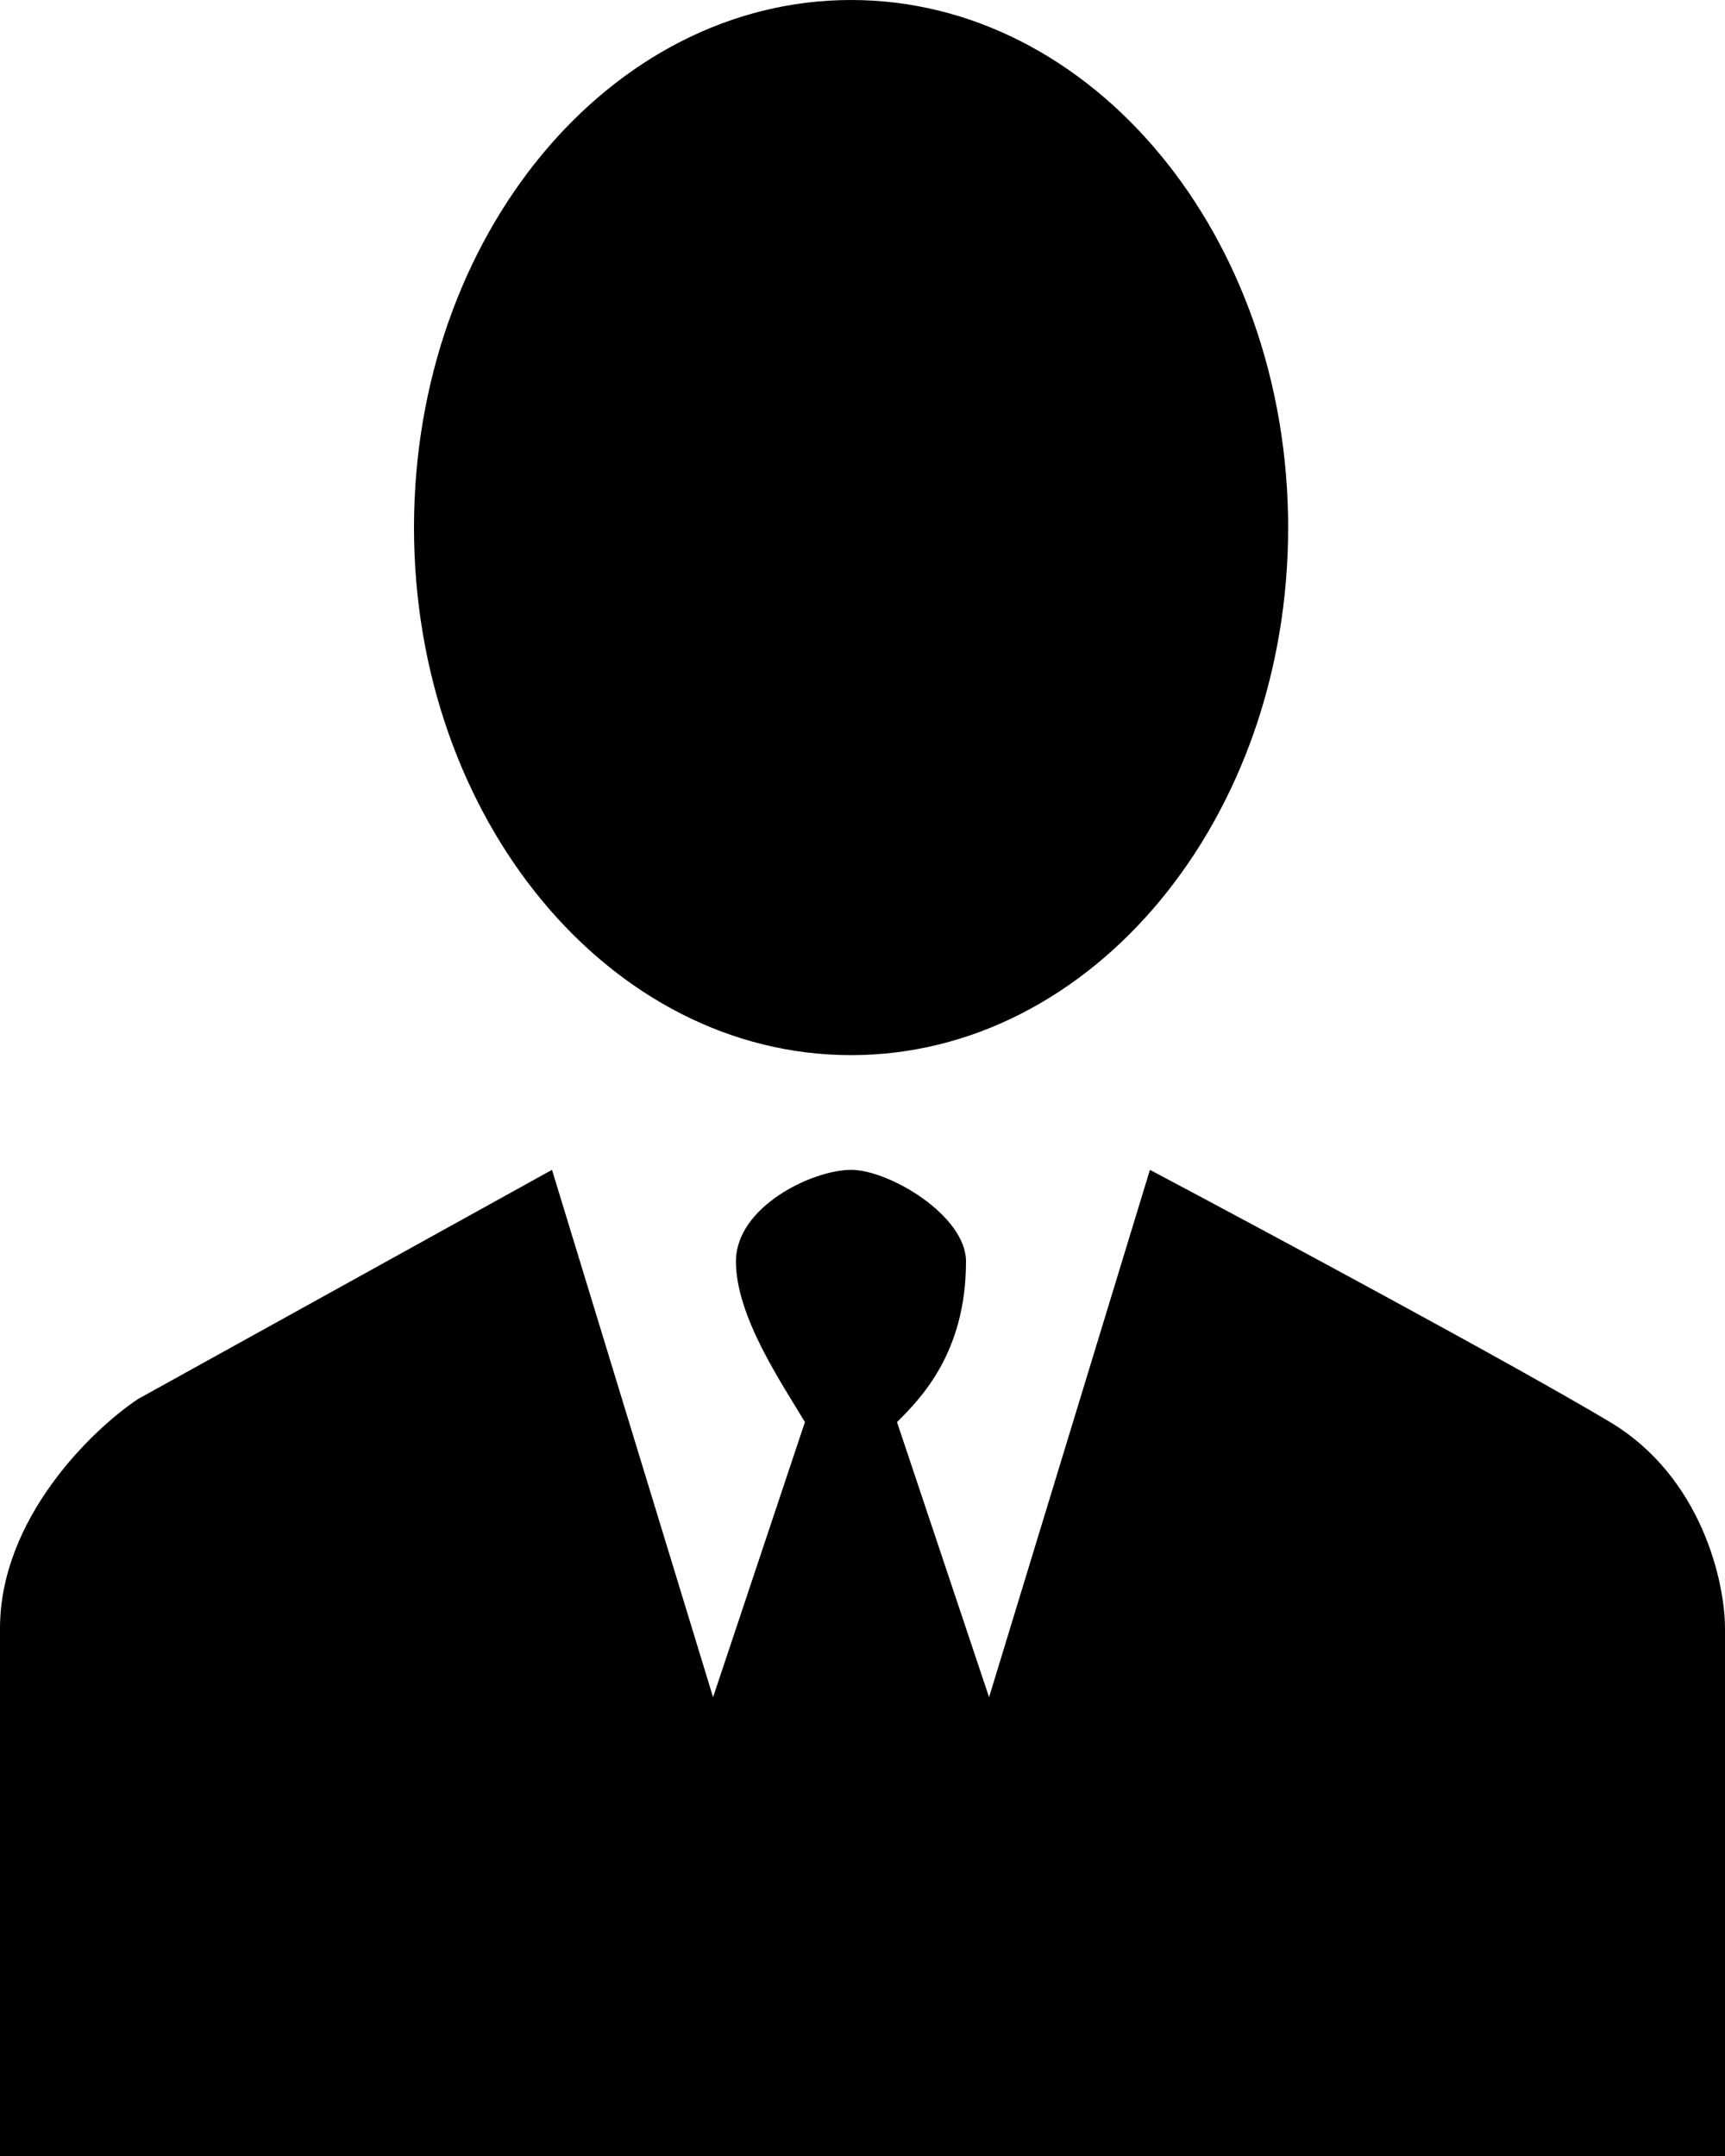 <svg width="8" height="10" viewBox="0 0 8 10" xmlns="http://www.w3.org/2000/svg">
<path d="M8 7.553V10H0V7.553C0 7.043 0.427 6.631 0.64 6.489L2.56 5.426L3.307 7.872L3.733 6.596C3.627 6.418 3.413 6.106 3.413 5.851C3.413 5.596 3.769 5.426 3.947 5.426C4.124 5.426 4.48 5.638 4.48 5.851C4.48 6.277 4.267 6.489 4.16 6.596L4.587 7.872L5.333 5.426C5.867 5.709 7.04 6.34 7.467 6.596C7.893 6.851 8 7.34 8 7.553Z" />
<path d="M1.92 2.447C1.92 3.798 2.828 4.894 3.947 4.894C5.066 4.894 5.974 3.798 5.974 2.447C5.974 1.095 5.066 0 3.947 0C2.828 0 1.92 1.095 1.92 2.447Z" />
</svg>
